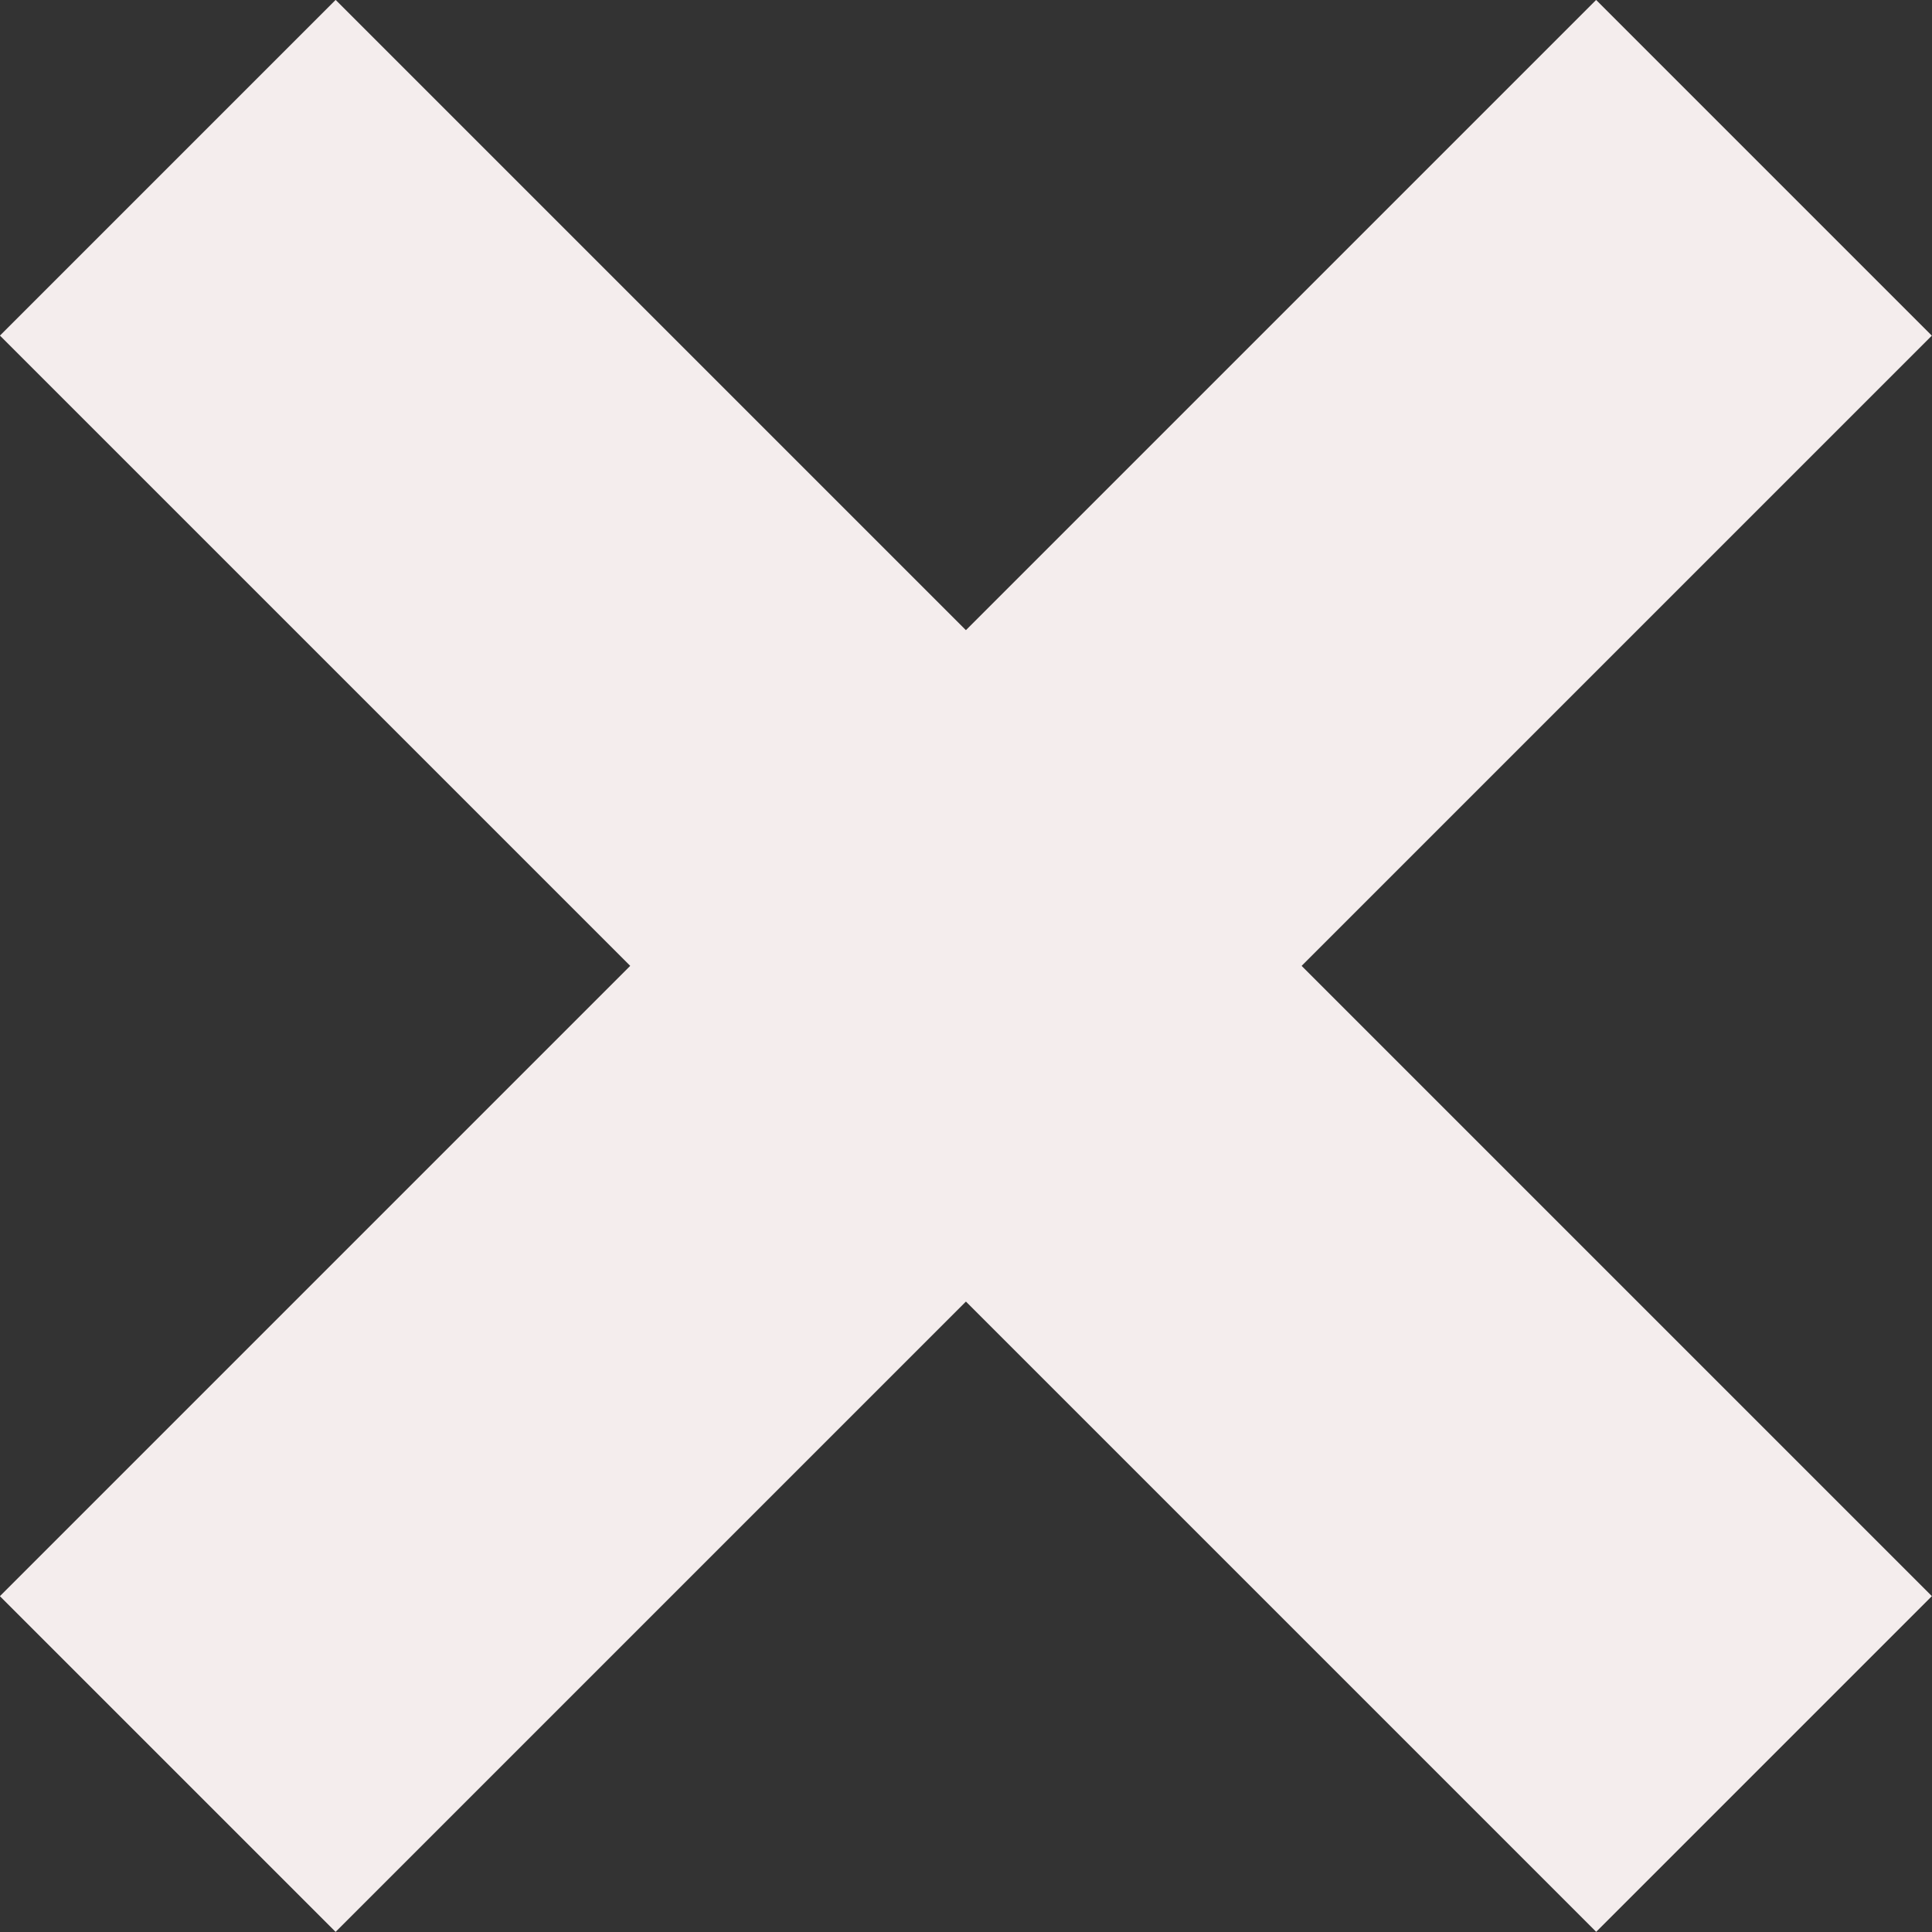 <?xml version="1.0" encoding="UTF-8"?><svg id="Ebene_2" xmlns="http://www.w3.org/2000/svg" viewBox="0 0 70.77 70.77"><rect x="0" y="0" width="70.77" height="70.77" fill="#333333" stroke="none"/><defs><style>.cls-1{fill:#f4eded;}</style></defs><g id="Ebene_1-2"><rect class="cls-1" x="26.69" y="-5.96" width="17.39" height="82.69" transform="translate(-14.66 35.38) rotate(-45)"/><rect class="cls-1" x="26.69" y="-5.96" width="17.39" height="82.69" transform="translate(35.38 -14.66) rotate(45)"/></g></svg>